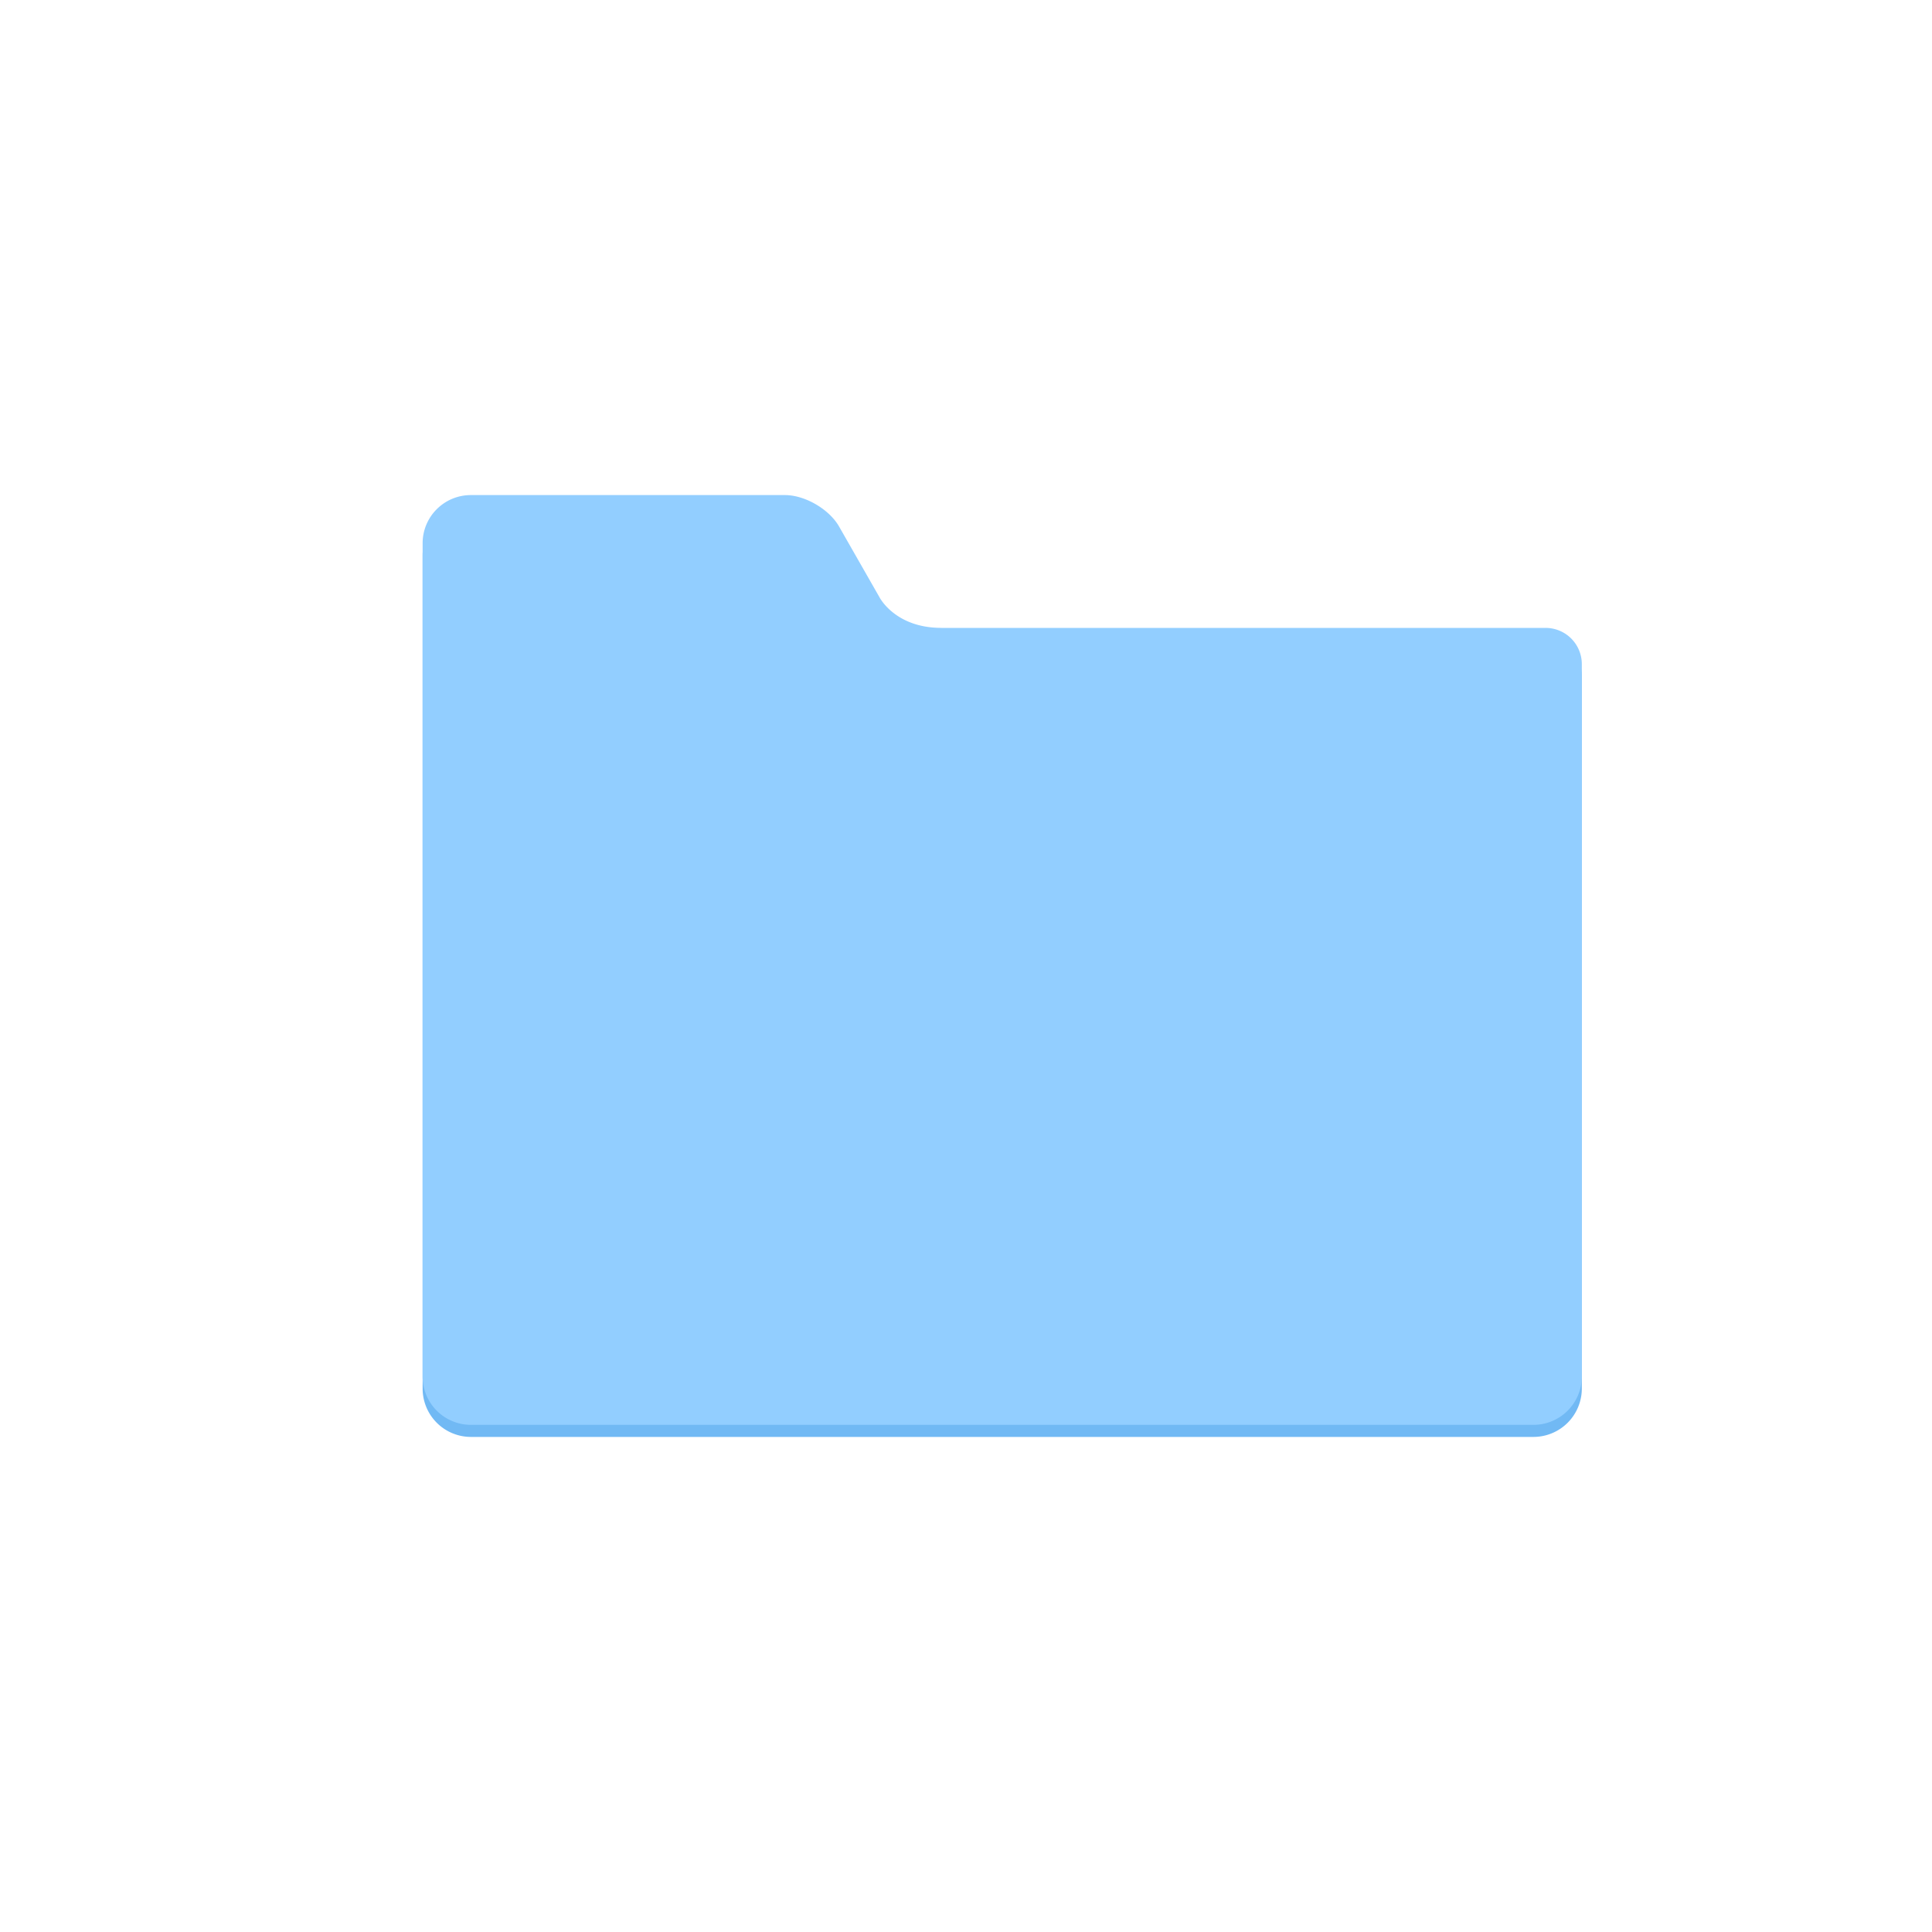<svg width="160" height="160" viewBox="0 0 160 160" focusable="false" class="mc-icon mc-icon-template-content mc-icon-template-content--folder-large tile__preview tile__preview--icon brws-file-name-grid-icon" role="img"><g fill="none" fill-rule="evenodd"><path d="M77.955 53h50.04A3.002 3.002 0 0 1 131 56.007v58.988a4.008 4.008 0 0 1-4.003 4.005H39.003A4.002 4.002 0 0 1 35 114.995V45.99c0-2.206 1.79-3.99 3.997-3.99h26.002c1.666 0 3.667 1.166 4.49 2.605l3.341 5.848s1.281 2.544 5.12 2.544l.005.003z" fill="#71B9F4"></path><path d="M77.955 52h50.04A3.002 3.002 0 0 1 131 55.007v58.988a4.008 4.008 0 0 1-4.003 4.005H39.003A4.002 4.002 0 0 1 35 113.995V44.99c0-2.206 1.79-3.99 3.997-3.99h26.002c1.666 0 3.667 1.166 4.49 2.605l3.341 5.848s1.281 2.544 5.12 2.544l.005.003z" fill="#92CEFF"></path></g></svg>